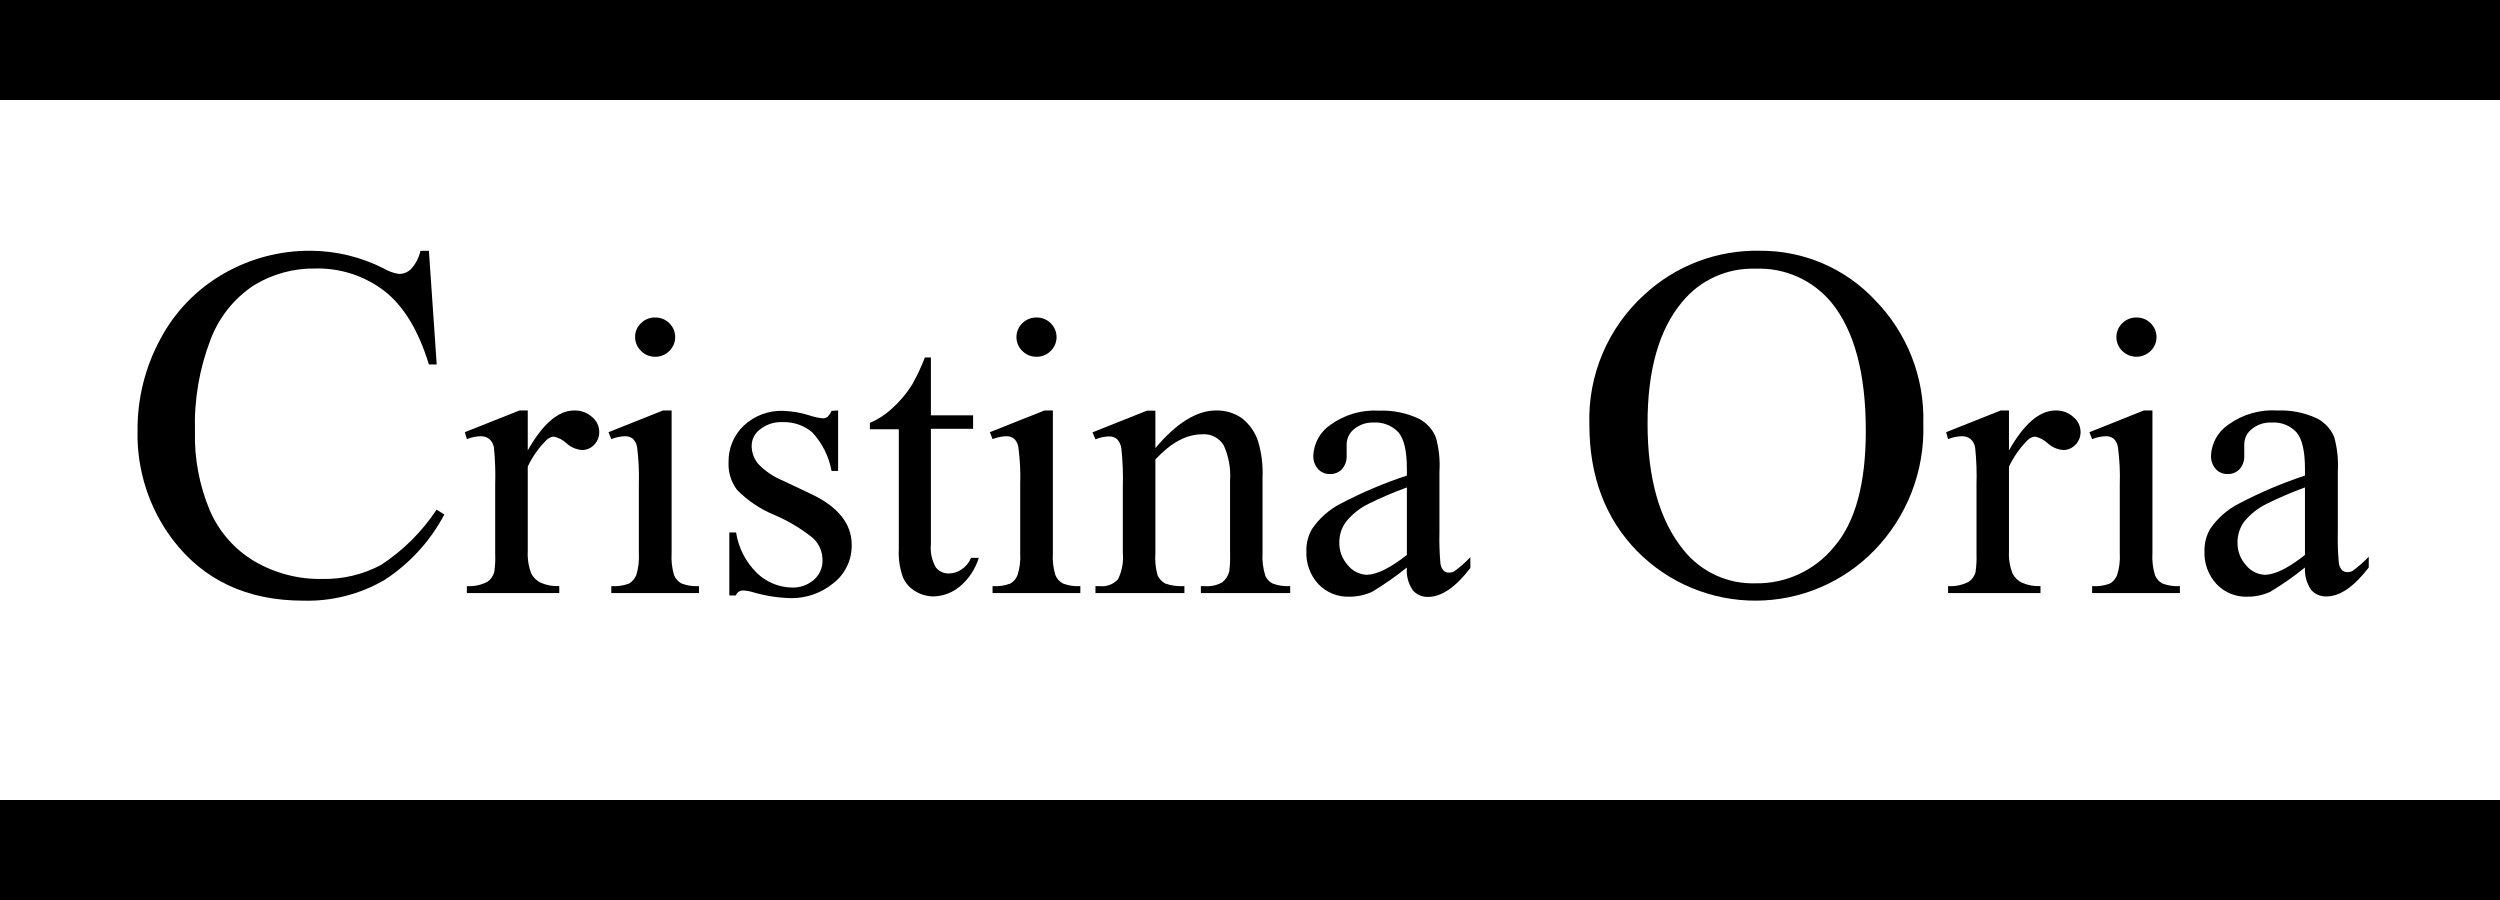 <svg class="icon icon-logo" width="200" height="72" viewBox="0 0 200 72" fill="none" xmlns="http://www.w3.org/2000/svg">
  <path d="M34.312 20.061L34.937 29.158H34.312C33.48 26.437 32.293 24.477 30.751 23.279C29.163 22.062 27.207 21.428 25.209 21.481C23.478 21.457 21.775 21.926 20.299 22.831C18.728 23.872 17.523 25.381 16.853 27.144C15.948 29.491 15.52 31.997 15.597 34.512C15.541 36.679 15.946 38.833 16.784 40.831C17.514 42.528 18.76 43.951 20.345 44.897C21.992 45.861 23.872 46.352 25.779 46.317C27.41 46.35 29.023 45.968 30.466 45.206C32.242 44.049 33.761 42.539 34.929 40.77L35.546 41.163C34.423 43.285 32.778 45.086 30.767 46.394C28.799 47.541 26.552 48.115 24.276 48.053C19.759 48.053 16.26 46.41 13.778 43.123C11.914 40.631 10.937 37.586 11.003 34.474C10.979 31.901 11.611 29.366 12.838 27.105C13.995 24.933 15.739 23.131 17.871 21.905C20 20.675 22.419 20.038 24.878 20.061C26.904 20.075 28.899 20.561 30.705 21.481C31.073 21.703 31.482 21.849 31.907 21.913C32.083 21.917 32.258 21.887 32.422 21.823C32.586 21.76 32.736 21.664 32.863 21.543C33.248 21.13 33.514 20.621 33.634 20.069L34.312 20.061Z" fill="currentColor"></path>
  <path d="M42.221 32.838V36.032C43.423 33.903 44.662 32.838 45.936 32.838C46.464 32.821 46.978 33.009 47.37 33.363C47.548 33.507 47.691 33.689 47.79 33.896C47.889 34.103 47.94 34.329 47.94 34.559C47.943 34.748 47.908 34.936 47.838 35.112C47.768 35.288 47.664 35.449 47.532 35.585C47.406 35.718 47.254 35.823 47.086 35.895C46.917 35.967 46.736 36.003 46.553 36.001C46.093 35.965 45.658 35.775 45.319 35.461C45.036 35.193 44.684 35.009 44.302 34.929C44.065 34.951 43.845 35.062 43.685 35.238C43.08 35.844 42.584 36.552 42.221 37.328V44.126C42.19 44.734 42.29 45.342 42.514 45.908C42.679 46.213 42.935 46.459 43.246 46.61C43.715 46.821 44.228 46.916 44.741 46.888V47.444H37.349V46.888C37.915 46.925 38.48 46.808 38.983 46.549C39.255 46.366 39.452 46.092 39.538 45.777C39.613 45.282 39.639 44.781 39.615 44.28V38.756C39.647 37.772 39.613 36.788 39.515 35.809C39.474 35.54 39.34 35.294 39.138 35.114C38.939 34.968 38.698 34.892 38.452 34.898C38.073 34.909 37.7 34.987 37.349 35.13L37.188 34.574L41.558 32.838H42.221Z" fill="currentColor"></path>
  <path d="M53.729 32.838V44.242C53.69 44.837 53.755 45.435 53.922 46.008C54.036 46.29 54.243 46.523 54.508 46.672C54.956 46.848 55.438 46.922 55.918 46.888V47.444H48.904V46.888C49.386 46.924 49.869 46.855 50.322 46.687C50.581 46.53 50.783 46.295 50.9 46.016C51.075 45.442 51.146 44.841 51.108 44.242V38.771C51.139 37.774 51.093 36.776 50.97 35.785C50.929 35.523 50.808 35.281 50.623 35.091C50.434 34.956 50.206 34.889 49.975 34.898C49.607 34.913 49.245 34.991 48.904 35.13L48.68 34.574L53.035 32.838H53.729ZM52.419 25.4C52.627 25.396 52.835 25.434 53.028 25.512C53.221 25.591 53.397 25.707 53.544 25.855C53.693 25.999 53.812 26.172 53.893 26.363C53.974 26.554 54.016 26.759 54.016 26.966C54.016 27.174 53.974 27.379 53.893 27.57C53.812 27.761 53.693 27.934 53.544 28.078C53.398 28.227 53.222 28.345 53.029 28.425C52.836 28.504 52.628 28.544 52.419 28.541C52.208 28.545 51.999 28.506 51.804 28.426C51.609 28.347 51.433 28.228 51.286 28.078C51.135 27.934 51.016 27.762 50.933 27.571C50.851 27.38 50.809 27.174 50.808 26.966C50.804 26.759 50.844 26.552 50.925 26.361C51.006 26.169 51.126 25.997 51.278 25.855C51.427 25.705 51.605 25.587 51.801 25.509C51.997 25.431 52.208 25.394 52.419 25.4Z" fill="currentColor"></path>
  <path d="M67.049 32.838V37.676H66.525C66.314 36.521 65.779 35.451 64.983 34.59C64.317 34.027 63.464 33.736 62.593 33.772C61.95 33.74 61.318 33.943 60.813 34.343C60.61 34.489 60.444 34.679 60.326 34.9C60.208 35.121 60.143 35.366 60.135 35.616C60.121 36.154 60.301 36.68 60.643 37.097C61.199 37.684 61.875 38.145 62.624 38.447L64.937 39.543C67.072 40.569 68.136 41.911 68.136 43.586C68.147 44.181 68.018 44.77 67.759 45.306C67.501 45.843 67.12 46.31 66.648 46.672C65.706 47.441 64.526 47.858 63.31 47.852C62.285 47.831 61.266 47.675 60.281 47.39C60.007 47.3 59.721 47.248 59.433 47.235C59.309 47.239 59.189 47.279 59.088 47.35C58.986 47.421 58.908 47.521 58.863 47.636H58.346V42.598H58.886C59.08 43.841 59.672 44.986 60.574 45.862C61.321 46.575 62.309 46.983 63.341 47.004C63.99 47.031 64.625 46.807 65.114 46.379C65.335 46.188 65.511 45.951 65.63 45.684C65.749 45.417 65.807 45.128 65.8 44.836C65.806 44.498 65.741 44.164 65.608 43.854C65.475 43.544 65.278 43.266 65.029 43.038C64.09 42.286 63.053 41.665 61.946 41.194C60.823 40.733 59.805 40.048 58.955 39.18C58.482 38.545 58.245 37.765 58.285 36.974C58.273 36.428 58.375 35.886 58.584 35.383C58.794 34.879 59.107 34.425 59.502 34.049C59.925 33.653 60.422 33.344 60.964 33.142C61.507 32.939 62.084 32.846 62.663 32.869C63.364 32.893 64.059 33.013 64.729 33.224C65.075 33.345 65.435 33.425 65.8 33.463C65.939 33.47 66.077 33.432 66.193 33.355C66.335 33.217 66.448 33.052 66.525 32.869L67.049 32.838Z" fill="currentColor"></path>
  <path d="M74.472 28.595V33.224H77.848V34.304H74.472V43.539C74.406 44.186 74.547 44.837 74.872 45.399C74.996 45.553 75.154 45.676 75.333 45.759C75.512 45.842 75.708 45.883 75.905 45.877C76.266 45.876 76.618 45.766 76.915 45.561C77.26 45.335 77.529 45.009 77.686 44.627H78.303C78.024 45.532 77.488 46.337 76.761 46.942C76.171 47.422 75.44 47.694 74.68 47.714C74.181 47.71 73.691 47.574 73.261 47.32C72.804 47.066 72.443 46.667 72.236 46.186C71.975 45.46 71.862 44.688 71.905 43.918V34.343H69.592V33.833C70.246 33.554 70.846 33.162 71.365 32.676C71.994 32.114 72.539 31.464 72.984 30.747C73.37 30.054 73.707 29.334 73.994 28.595H74.472Z" fill="currentColor"></path>
  <path d="M84.23 32.838V44.242C84.192 44.838 84.26 45.436 84.43 46.008C84.545 46.29 84.752 46.523 85.016 46.672C85.465 46.848 85.947 46.922 86.427 46.888V47.444H79.405V46.888C79.886 46.925 80.37 46.856 80.823 46.687C81.085 46.535 81.289 46.298 81.401 46.016C81.584 45.444 81.657 44.842 81.617 44.242V38.771C81.651 37.774 81.602 36.775 81.471 35.785C81.436 35.521 81.314 35.277 81.124 35.091C80.939 34.955 80.713 34.887 80.484 34.898C80.114 34.913 79.749 34.991 79.405 35.13L79.189 34.574L83.552 32.838H84.23ZM82.927 25.4C83.136 25.396 83.343 25.434 83.537 25.512C83.73 25.591 83.906 25.707 84.053 25.855C84.202 25.999 84.321 26.172 84.402 26.363C84.483 26.554 84.525 26.759 84.525 26.966C84.525 27.174 84.483 27.379 84.402 27.57C84.321 27.761 84.202 27.934 84.053 28.078C83.906 28.227 83.731 28.345 83.538 28.425C83.344 28.504 83.137 28.544 82.927 28.541C82.716 28.546 82.505 28.508 82.309 28.428C82.113 28.348 81.935 28.229 81.787 28.078C81.637 27.934 81.519 27.761 81.438 27.57C81.357 27.379 81.315 27.174 81.315 26.966C81.315 26.759 81.357 26.554 81.438 26.363C81.519 26.172 81.637 25.999 81.787 25.855C81.937 25.708 82.115 25.591 82.311 25.513C82.507 25.435 82.717 25.396 82.927 25.4Z" fill="currentColor"></path>
  <path d="M92.431 35.847C94.12 33.841 95.738 32.838 97.272 32.838C97.995 32.818 98.706 33.023 99.307 33.424C99.943 33.905 100.414 34.571 100.656 35.33C100.928 36.256 101.045 37.221 101.003 38.185V44.242C100.964 44.857 101.04 45.475 101.227 46.062C101.34 46.323 101.539 46.538 101.789 46.672C102.243 46.848 102.73 46.922 103.215 46.888V47.444H96.07V46.888H96.37C96.86 46.932 97.352 46.827 97.781 46.587C98.065 46.361 98.263 46.046 98.344 45.692C98.402 45.211 98.422 44.726 98.405 44.242V38.432C98.471 37.468 98.296 36.503 97.897 35.623C97.719 35.331 97.463 35.093 97.158 34.938C96.853 34.783 96.511 34.715 96.17 34.744C94.914 34.744 93.673 35.415 92.431 36.758V44.242C92.386 44.839 92.444 45.439 92.601 46.016C92.73 46.296 92.942 46.528 93.21 46.68C93.704 46.853 94.229 46.924 94.752 46.888V47.444H87.637V46.888H87.953C88.227 46.923 88.505 46.891 88.764 46.796C89.023 46.701 89.255 46.544 89.441 46.34C89.76 45.69 89.894 44.963 89.826 44.242V38.972C89.857 37.942 89.819 36.911 89.711 35.886C89.676 35.596 89.549 35.326 89.348 35.114C89.16 34.973 88.928 34.902 88.693 34.913C88.33 34.928 87.973 35.006 87.637 35.145L87.398 34.59L91.753 32.853H92.431V35.847Z" fill="currentColor"></path>
  <path d="M112.55 45.399C111.666 46.113 110.733 46.766 109.759 47.351C109.187 47.608 108.567 47.739 107.94 47.737C107.482 47.751 107.026 47.669 106.601 47.497C106.176 47.324 105.792 47.064 105.474 46.734C105.145 46.377 104.891 45.959 104.726 45.504C104.56 45.048 104.487 44.564 104.51 44.08C104.493 43.45 104.656 42.829 104.98 42.29C105.556 41.456 106.326 40.775 107.223 40.307C108.933 39.407 110.715 38.651 112.55 38.046V37.483C112.55 36.071 112.318 35.099 111.864 34.574C111.608 34.307 111.296 34.099 110.951 33.966C110.606 33.832 110.236 33.777 109.867 33.803C109.307 33.785 108.759 33.971 108.326 34.327C108.144 34.473 107.997 34.657 107.894 34.867C107.792 35.076 107.736 35.305 107.732 35.538V36.434C107.755 36.833 107.623 37.226 107.362 37.529C107.237 37.66 107.086 37.763 106.919 37.831C106.751 37.898 106.571 37.93 106.391 37.923C106.211 37.928 106.033 37.895 105.868 37.824C105.703 37.753 105.555 37.647 105.435 37.514C105.175 37.21 105.042 36.817 105.065 36.418C105.091 35.931 105.23 35.456 105.471 35.031C105.712 34.607 106.048 34.244 106.453 33.972C107.583 33.162 108.958 32.767 110.345 32.853C111.432 32.812 112.513 33.032 113.498 33.494C114.12 33.811 114.608 34.343 114.87 34.991C115.119 35.886 115.216 36.817 115.155 37.745V42.56C115.133 43.389 115.159 44.218 115.232 45.044C115.249 45.271 115.341 45.485 115.494 45.654C115.609 45.756 115.757 45.811 115.91 45.808C116.064 45.817 116.217 45.779 116.35 45.7C116.809 45.364 117.238 44.987 117.629 44.573V45.438C116.45 46.981 115.317 47.752 114.253 47.752C114.023 47.762 113.793 47.72 113.581 47.629C113.369 47.538 113.18 47.401 113.028 47.227C112.66 46.693 112.491 46.046 112.55 45.399ZM112.55 44.396V38.995C111.498 39.376 110.469 39.817 109.466 40.314C108.777 40.652 108.169 41.136 107.686 41.734C107.335 42.204 107.146 42.775 107.146 43.362C107.123 44.044 107.367 44.708 107.825 45.214C108.011 45.446 108.245 45.636 108.511 45.769C108.777 45.902 109.069 45.976 109.366 45.985C110.178 45.955 111.239 45.425 112.55 44.396Z" fill="currentColor"></path>
  <path d="M140.815 20.061C142.538 20.05 144.245 20.396 145.827 21.077C147.41 21.758 148.834 22.76 150.011 24.019C151.285 25.321 152.282 26.867 152.945 28.564C153.607 30.261 153.92 32.074 153.865 33.895C153.926 35.76 153.611 37.619 152.938 39.359C152.265 41.1 151.249 42.687 149.95 44.026C148.72 45.291 147.251 46.299 145.628 46.991C144.005 47.682 142.261 48.043 140.497 48.052C138.734 48.062 136.986 47.719 135.355 47.045C133.725 46.371 132.246 45.379 131.003 44.126C128.434 41.513 127.149 38.123 127.149 33.957C127.086 32.004 127.449 30.061 128.213 28.264C128.977 26.466 130.124 24.857 131.573 23.549C134.087 21.233 137.4 19.983 140.815 20.061ZM140.43 21.496C139.313 21.459 138.202 21.68 137.185 22.143C136.167 22.606 135.27 23.298 134.564 24.166C132.719 26.372 131.799 29.613 131.805 33.887C131.805 38.254 132.758 41.618 134.664 43.979C135.353 44.848 136.235 45.544 137.24 46.01C138.245 46.477 139.346 46.7 140.453 46.664C141.659 46.684 142.854 46.428 143.947 45.916C145.039 45.403 146.001 44.649 146.758 43.709C148.434 41.749 149.269 38.663 149.264 34.451C149.264 29.867 148.346 26.45 146.512 24.197C145.774 23.308 144.842 22.602 143.787 22.134C142.732 21.665 141.583 21.447 140.43 21.496Z" fill="currentColor"></path>
  <path d="M160.718 32.838V36.032C161.925 33.903 163.166 32.838 164.441 32.838C164.968 32.821 165.482 33.009 165.874 33.363C166.052 33.507 166.196 33.689 166.294 33.896C166.393 34.103 166.445 34.329 166.445 34.559C166.448 34.749 166.413 34.938 166.341 35.114C166.27 35.291 166.164 35.451 166.029 35.585C165.905 35.718 165.754 35.824 165.587 35.896C165.42 35.968 165.239 36.004 165.057 36.001C164.595 35.965 164.158 35.775 163.816 35.461C163.535 35.19 163.182 35.005 162.799 34.929C162.563 34.955 162.344 35.064 162.182 35.238C161.581 35.848 161.087 36.555 160.718 37.328V44.126C160.685 44.735 160.788 45.344 161.018 45.908C161.18 46.212 161.434 46.458 161.743 46.61C162.212 46.82 162.725 46.915 163.238 46.888V47.444H155.846V46.888C156.414 46.926 156.982 46.808 157.488 46.549C157.759 46.366 157.956 46.092 158.043 45.777C158.113 45.281 158.139 44.78 158.12 44.28V38.756C158.151 37.772 158.115 36.787 158.012 35.809C157.974 35.539 157.84 35.292 157.635 35.114C157.436 34.967 157.195 34.891 156.949 34.898C156.57 34.909 156.197 34.987 155.846 35.13L155.692 34.574L160.055 32.838H160.718Z" fill="currentColor"></path>
  <path d="M172.195 32.838V44.242C172.157 44.838 172.225 45.436 172.396 46.008C172.51 46.288 172.713 46.521 172.974 46.672C173.425 46.847 173.909 46.921 174.392 46.888V47.444H167.37V46.888C167.852 46.925 168.335 46.856 168.788 46.687C169.05 46.535 169.254 46.298 169.366 46.016C169.549 45.444 169.622 44.842 169.582 44.242V38.771C169.616 37.774 169.567 36.775 169.436 35.785C169.402 35.521 169.279 35.277 169.089 35.091C168.901 34.954 168.673 34.886 168.441 34.898C168.074 34.914 167.711 34.992 167.37 35.13L167.154 34.574L171.501 32.838H172.195ZM170.916 25.4C171.125 25.395 171.334 25.433 171.529 25.511C171.724 25.589 171.901 25.706 172.049 25.855C172.198 25.999 172.317 26.172 172.398 26.363C172.479 26.554 172.52 26.759 172.52 26.966C172.52 27.174 172.479 27.379 172.398 27.57C172.317 27.761 172.198 27.934 172.049 28.078C171.746 28.374 171.339 28.541 170.916 28.541C170.492 28.541 170.085 28.374 169.783 28.078C169.633 27.934 169.515 27.761 169.434 27.57C169.353 27.379 169.311 27.174 169.311 26.966C169.311 26.759 169.353 26.554 169.434 26.363C169.515 26.172 169.633 25.999 169.783 25.855C169.932 25.708 170.109 25.592 170.303 25.514C170.498 25.436 170.706 25.397 170.916 25.4Z" fill="currentColor"></path>
  <path d="M184.397 45.399C183.515 46.115 182.582 46.767 181.607 47.351C181.038 47.608 180.42 47.739 179.795 47.737C179.337 47.752 178.88 47.671 178.455 47.498C178.03 47.325 177.647 47.065 177.329 46.734C176.999 46.378 176.744 45.96 176.577 45.504C176.41 45.048 176.336 44.564 176.358 44.08C176.344 43.451 176.507 42.831 176.828 42.29C177.404 41.453 178.177 40.772 179.078 40.307C180.785 39.405 182.564 38.649 184.397 38.046V37.483C184.397 36.071 184.166 35.099 183.711 34.574C183.457 34.306 183.147 34.098 182.803 33.964C182.46 33.831 182.09 33.776 181.722 33.803C181.149 33.775 180.586 33.962 180.142 34.327C179.957 34.47 179.806 34.654 179.702 34.863C179.598 35.073 179.543 35.304 179.541 35.538V36.434C179.564 36.833 179.432 37.226 179.171 37.529C179.046 37.66 178.895 37.763 178.728 37.831C178.56 37.898 178.38 37.93 178.2 37.923C178.022 37.927 177.845 37.893 177.681 37.822C177.517 37.752 177.371 37.646 177.252 37.514C176.991 37.21 176.858 36.817 176.882 36.418C176.908 35.931 177.047 35.456 177.287 35.031C177.528 34.607 177.864 34.244 178.269 33.972C179.412 33.144 180.808 32.743 182.216 32.838C183.302 32.798 184.383 33.017 185.368 33.478C185.989 33.798 186.476 34.329 186.74 34.975C186.983 35.864 187.079 36.787 187.026 37.706V42.521C187.003 43.35 187.029 44.179 187.103 45.005C187.12 45.232 187.212 45.447 187.365 45.615C187.478 45.719 187.627 45.775 187.781 45.769C187.935 45.778 188.088 45.74 188.22 45.661C188.68 45.325 189.108 44.948 189.5 44.535V45.399C188.318 46.942 187.193 47.714 186.124 47.714C185.892 47.725 185.661 47.683 185.447 47.592C185.234 47.502 185.043 47.364 184.89 47.189C184.532 46.663 184.359 46.034 184.397 45.399ZM184.397 44.396V38.995C183.345 39.376 182.316 39.817 181.314 40.314C180.626 40.656 180.019 41.139 179.533 41.734C179.188 42.206 179.001 42.777 179.001 43.362C178.978 44.044 179.222 44.708 179.68 45.214C179.865 45.447 180.099 45.637 180.365 45.77C180.632 45.904 180.924 45.977 181.221 45.985C182.038 45.955 183.097 45.425 184.397 44.396Z" fill="currentColor"></path>
  <path d="M200 64H0V72H200V64Z" fill="currentColor"></path>
  <path d="M200 0H0V8H200V0Z" fill="currentColor"></path>
</svg>